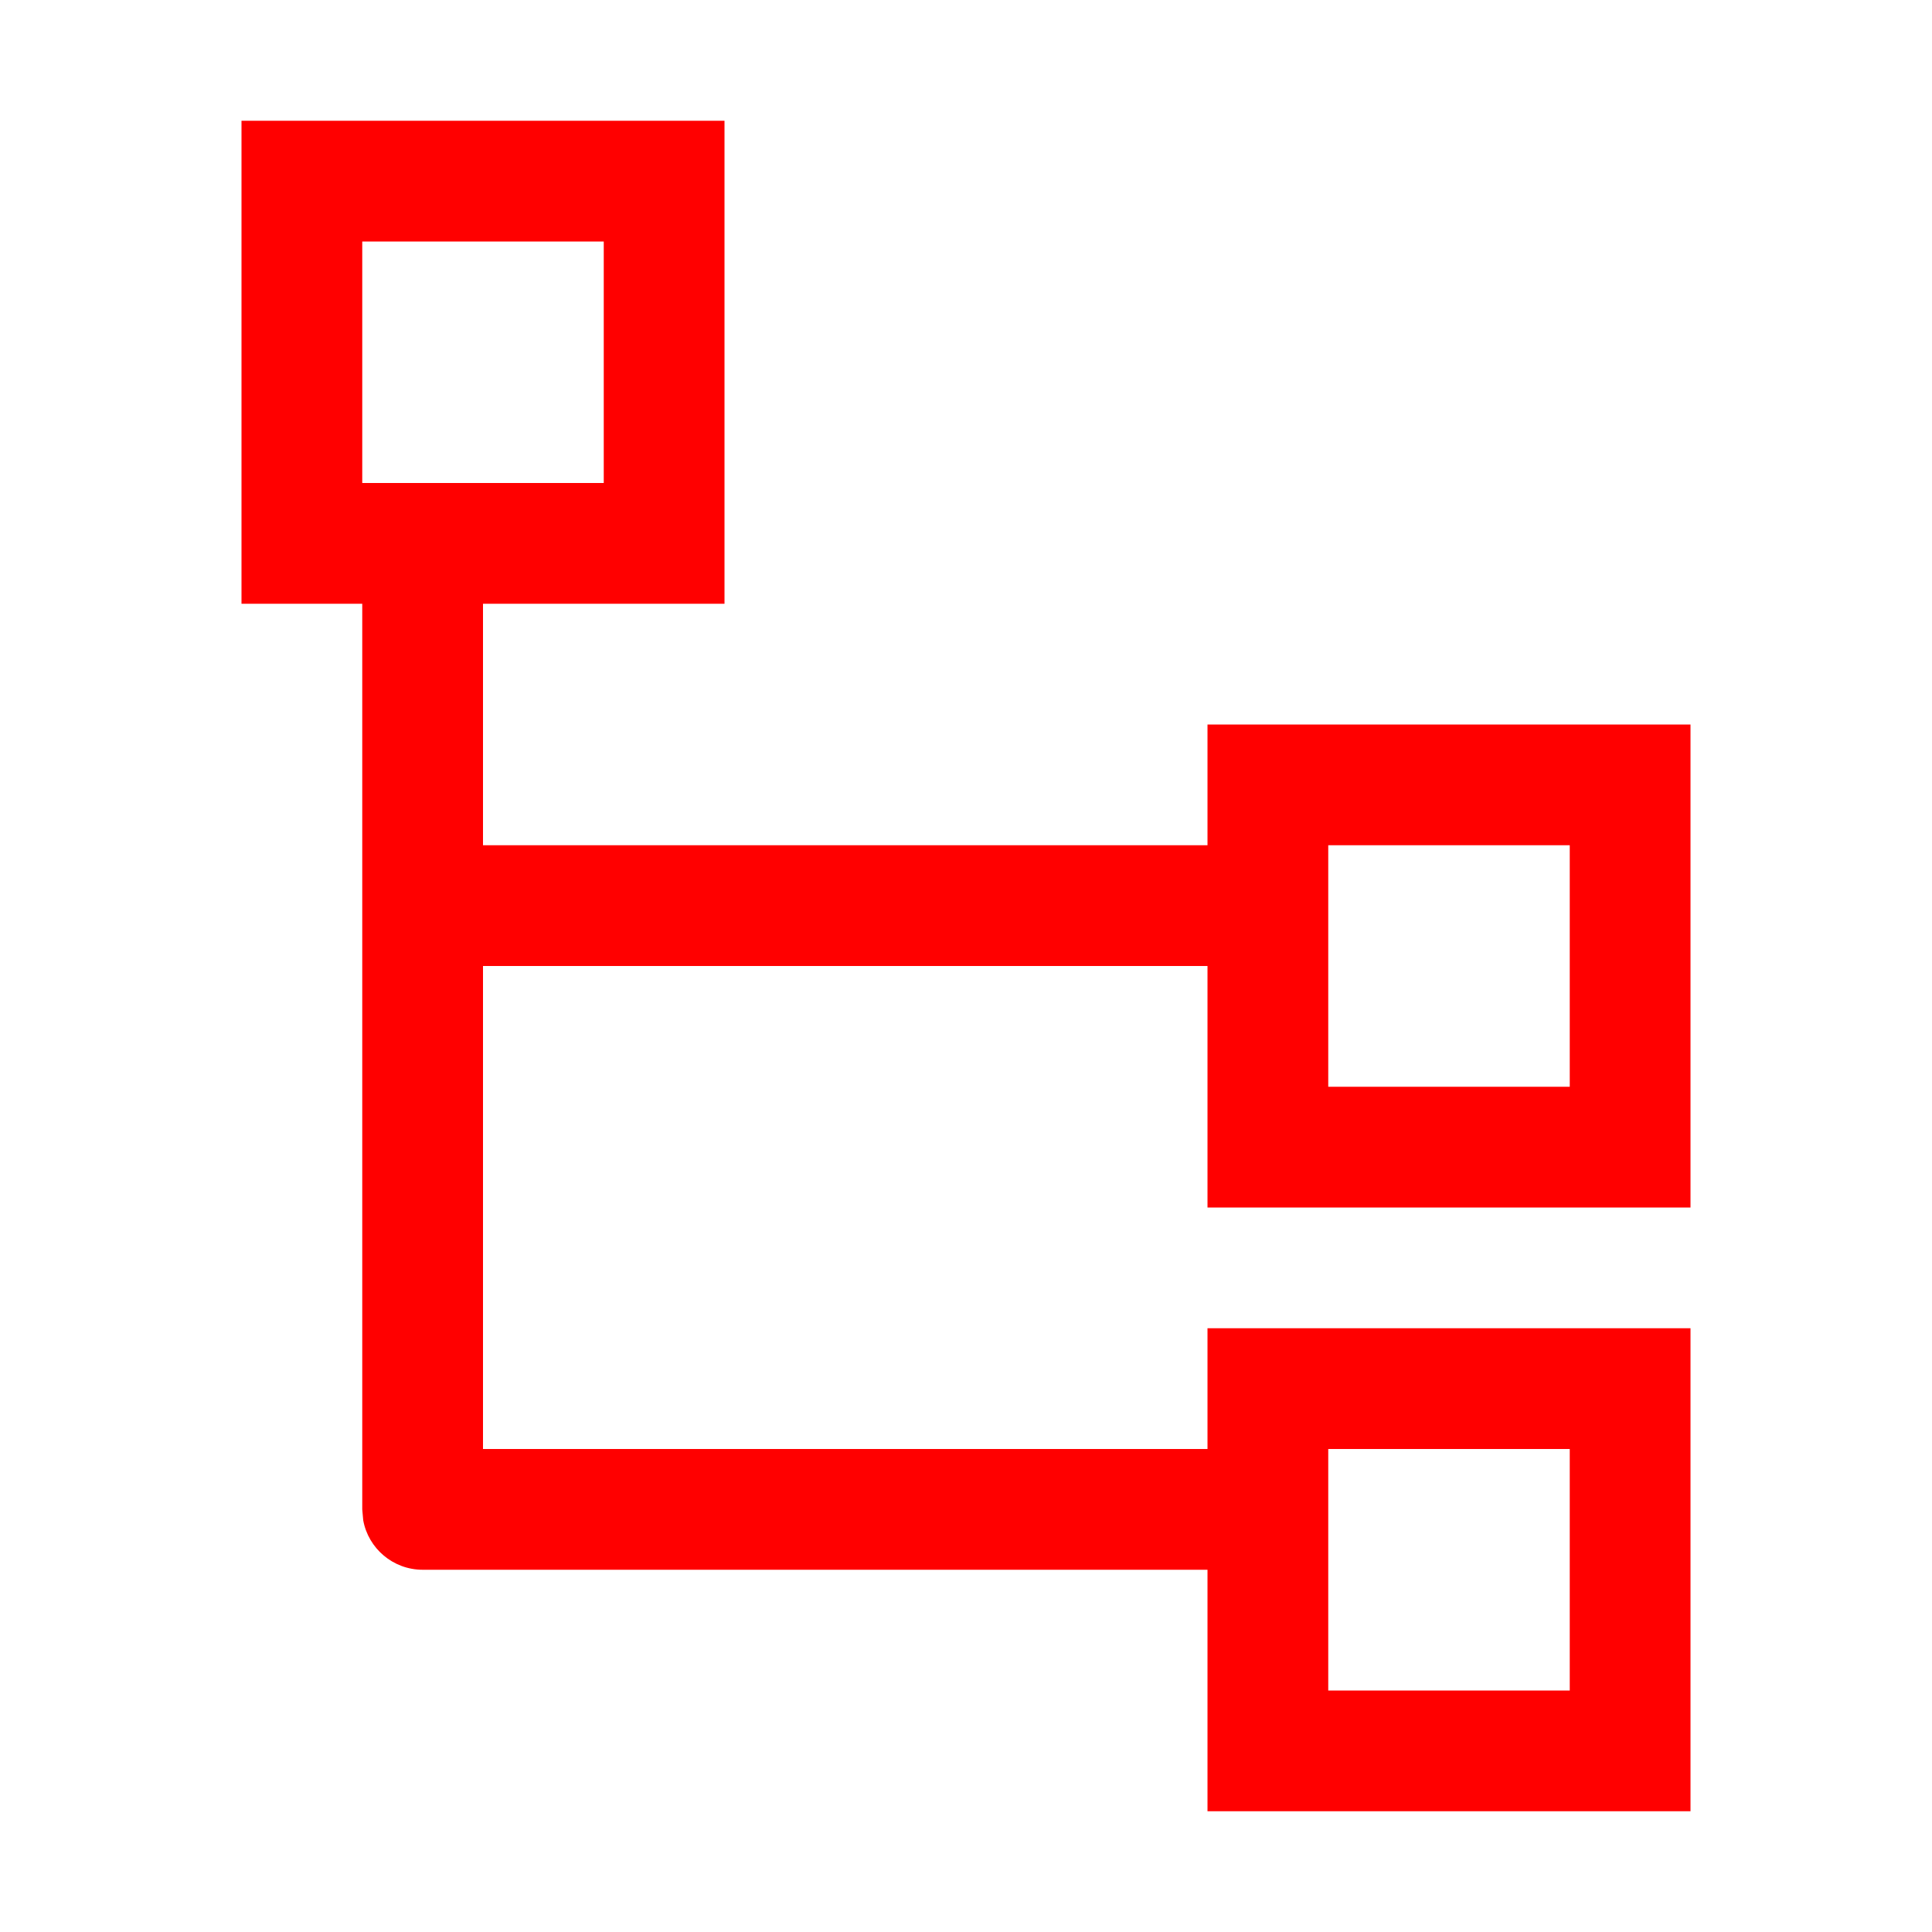 <svg height="16" viewBox="0 0 16 16" width="16" xmlns="http://www.w3.org/2000/svg"><path d="m6 1v4h-2v2h6v-1h4v4h-4v-2h-6v4h6v-1h4v4h-4v-2h-6.5c-.245 0-.45-.177-.492-.41l-.008-.09v-7.5h-1v-4zm7 11h-2v2h2zm0-5h-2v2h2zm-8-5h-2v2h2z" fill="#f00"/></svg>